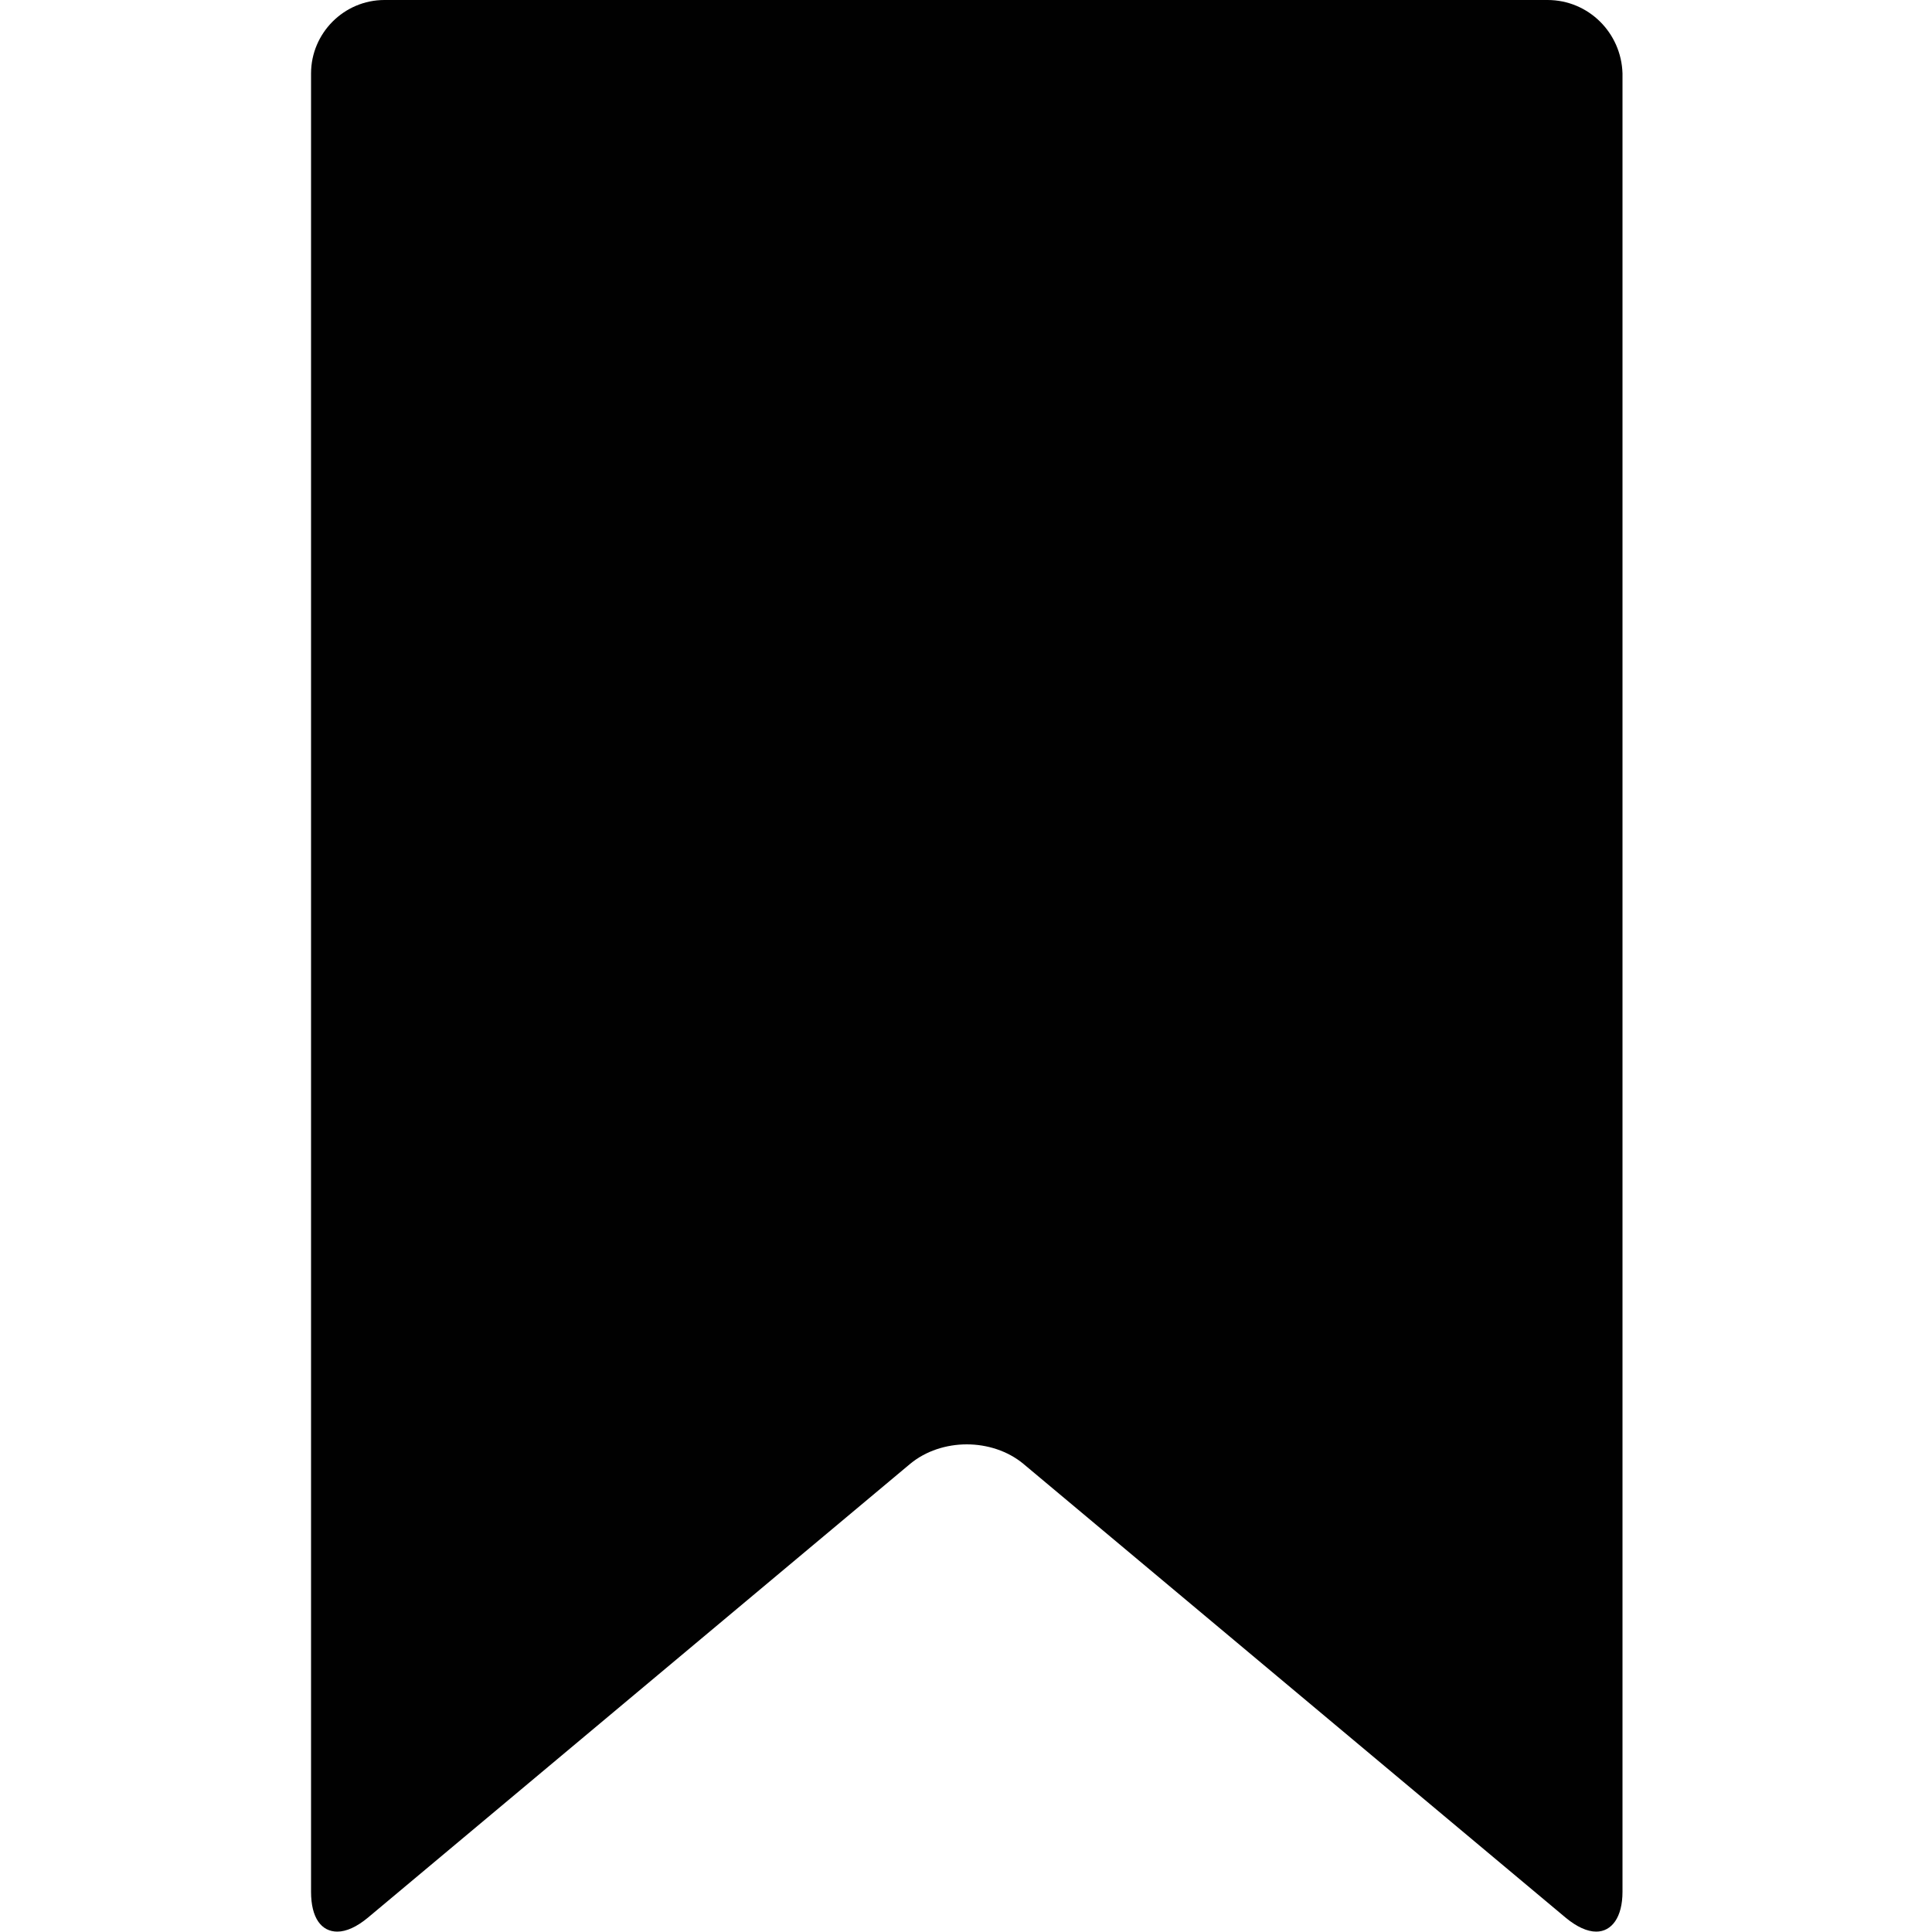 <?xml version="1.0" encoding="utf-8"?>
<!-- Generator: Adobe Illustrator 18.1.0, SVG Export Plug-In . SVG Version: 6.00 Build 0)  -->
<svg version="1.1" id="Layer_1" xmlns="http://www.w3.org/2000/svg" xmlns:xlink="http://www.w3.org/1999/xlink" x="0px" y="0px"
	 viewBox="0 0 500 500" enable-background="new 0 0 500 500" xml:space="preserve">
<path fill="#010101" d="M400.5,0H269c-10.5,0-27.7,0-38.2,0H99.5c-10.5,0-19,8.6-19,19v470.6c0,6.8,2.7,10.3,6.8,10.3
	c2.3,0,5-1.2,7.9-3.6l140.4-117.5c4-3.3,9.3-5,14.6-5s10.6,1.7,14.6,5l140.4,117.5c2.9,2.4,5.6,3.6,7.9,3.6c4,0,6.8-3.7,6.8-10.3V19
	C419.6,8.5,411.1,0,400.5,0z"/>
</svg>
